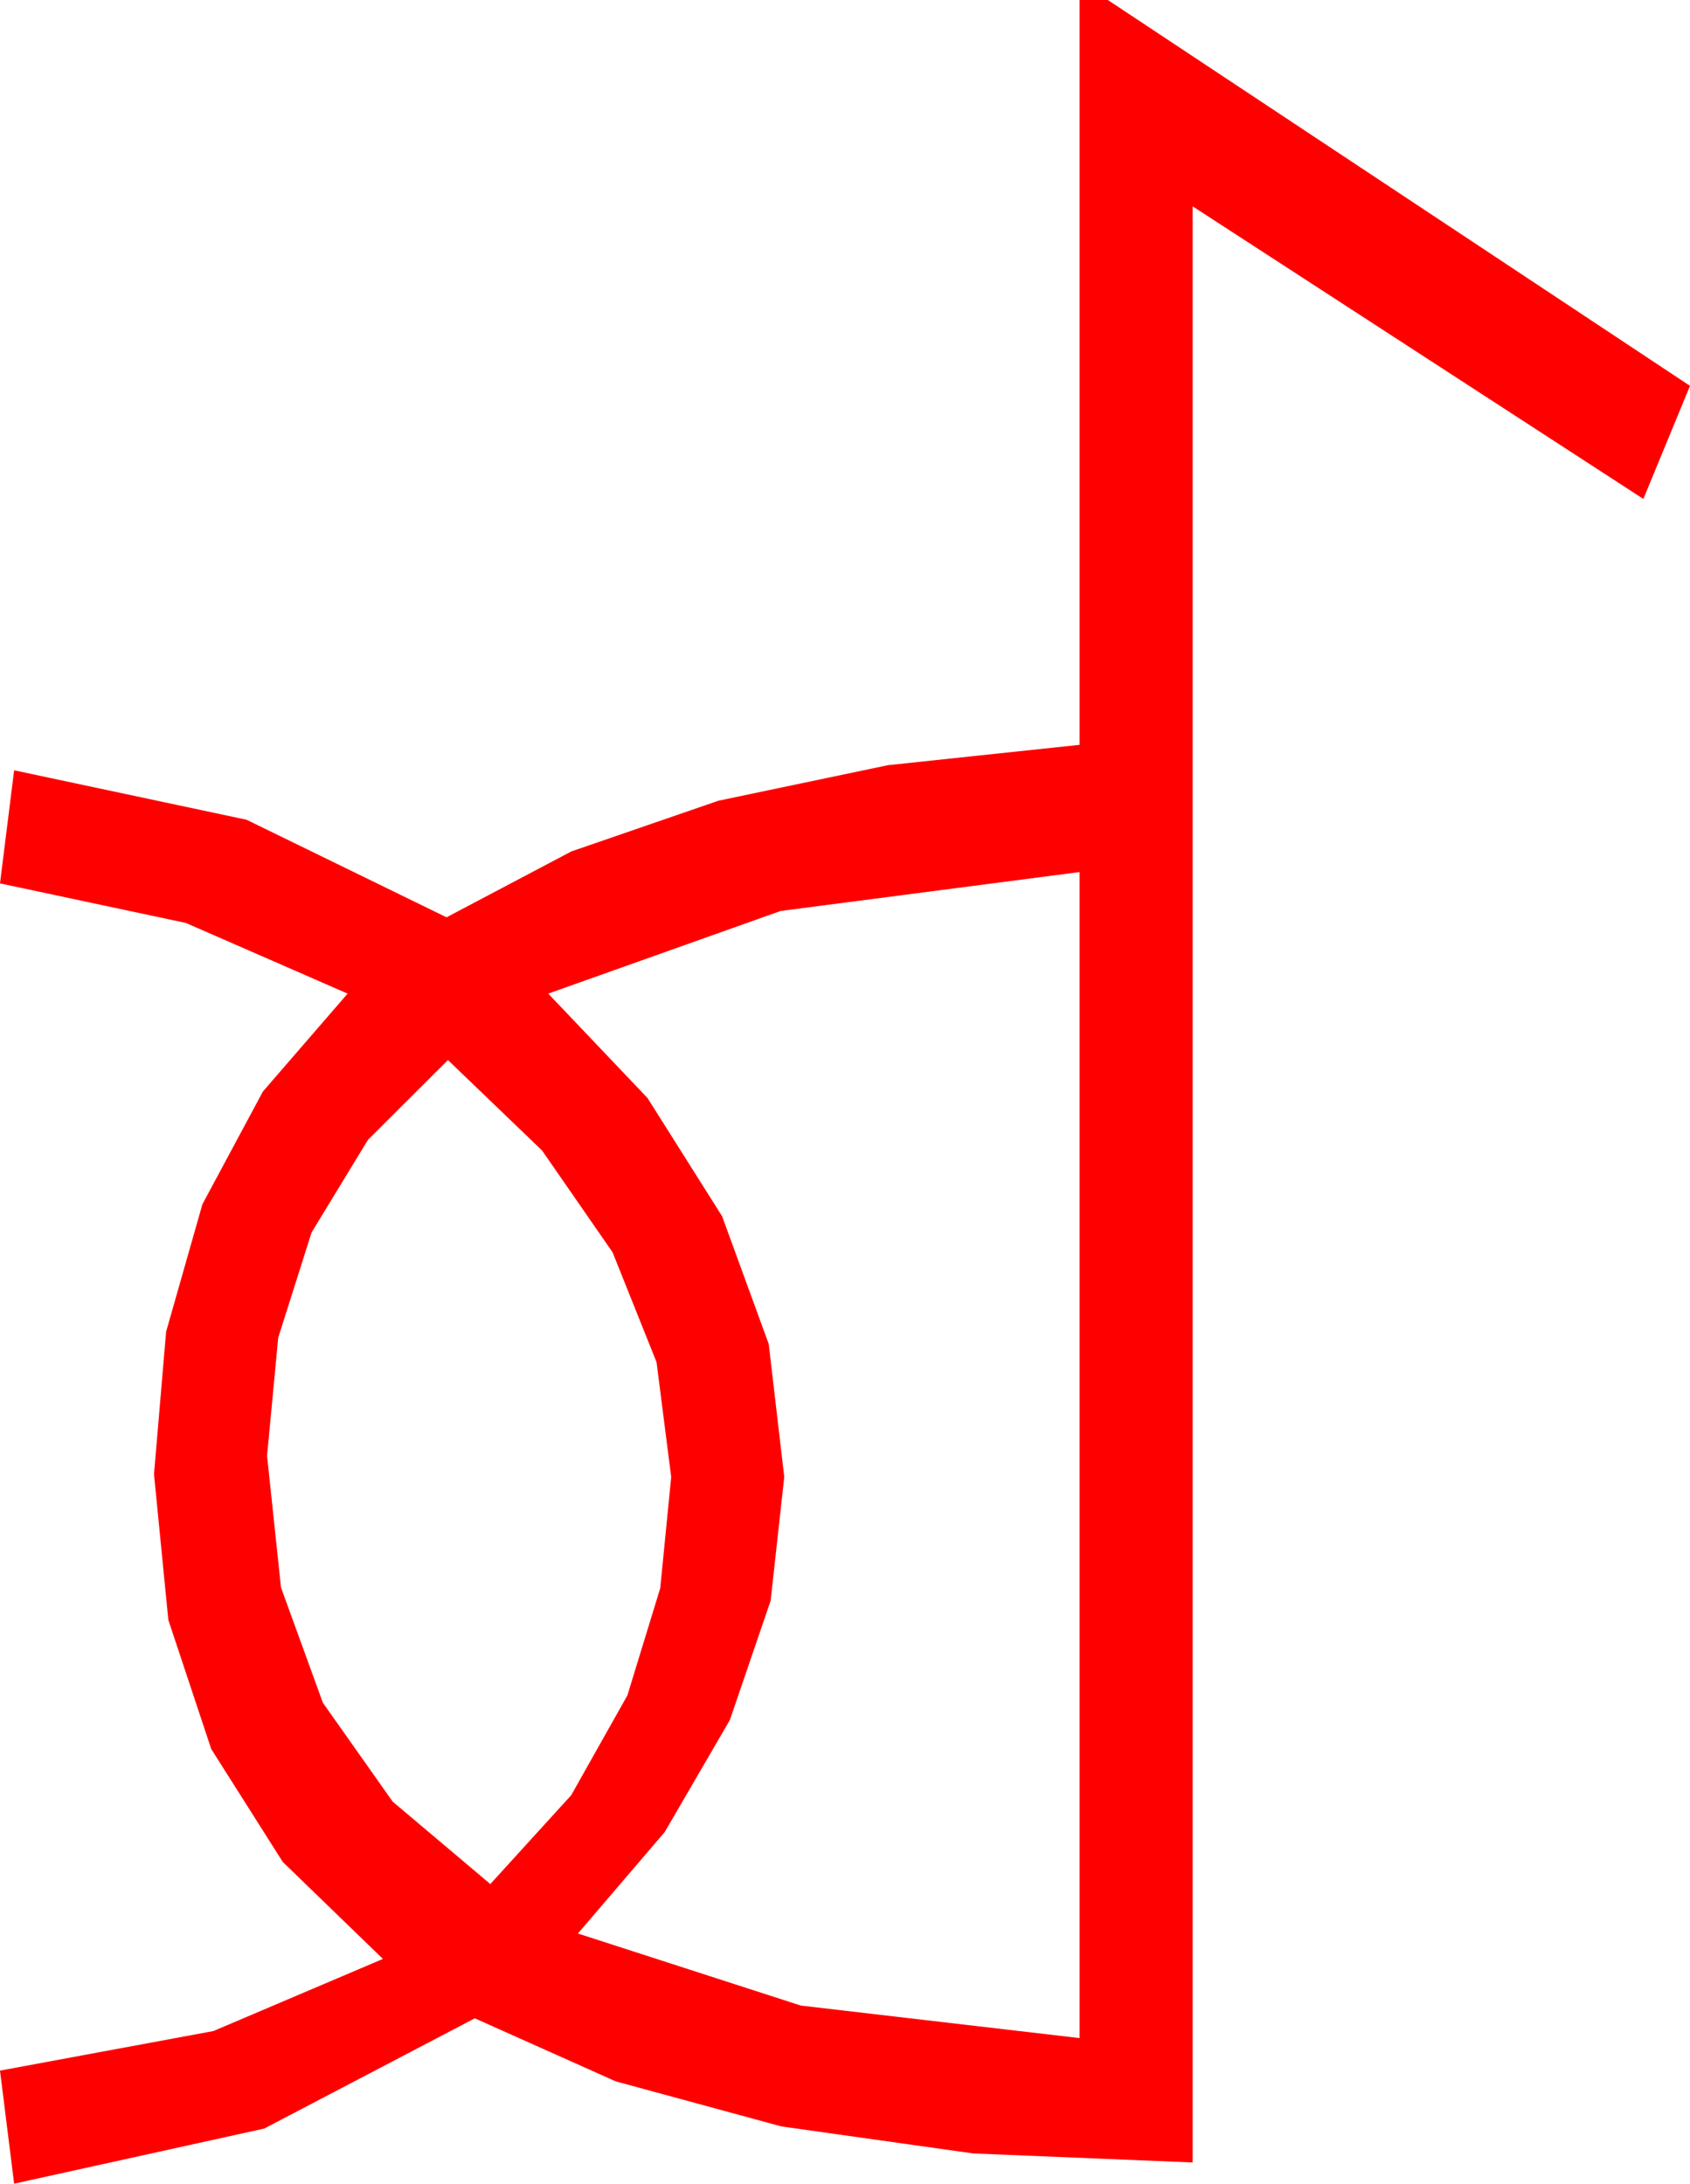 <?xml version="1.0" encoding="utf-8"?>
<!DOCTYPE svg PUBLIC "-//W3C//DTD SVG 1.1//EN" "http://www.w3.org/Graphics/SVG/1.1/DTD/svg11.dtd">
<svg width="35.039" height="45.264" xmlns="http://www.w3.org/2000/svg" xmlns:xlink="http://www.w3.org/1999/xlink" xmlns:xml="http://www.w3.org/XML/1998/namespace" version="1.1">
  <g>
    <g>
      <path style="fill:#FF0000;fill-opacity:1" d="M9.287,21.973L7.628,23.628 6.46,25.547 5.768,27.729 5.537,30.176 5.826,32.906 6.694,35.295 8.141,37.344 10.166,39.053 11.843,37.211 13.008,35.142 13.689,32.919 13.916,30.615 13.612,28.235 12.7,25.957 11.239,23.848 9.287,21.973z M22.383,18.076L16.187,18.882 11.367,20.596 13.425,22.76 14.971,25.21 15.938,27.858 16.26,30.615 15.978,33.179 15.132,35.654 13.781,37.976 11.982,40.078 16.604,41.572 22.383,42.246 22.383,18.076z M22.383,0L22.969,0 35.039,7.998 34.072,10.342 24.727,4.277 24.727,44.824 20.178,44.637 16.201,44.077 12.766,43.143 9.844,41.836 5.479,44.121 0.293,45.264 0,42.92 4.424,42.1 7.939,40.605 5.863,38.595 4.38,36.255 3.49,33.578 3.193,30.557 3.444,27.605 4.197,24.961 5.451,22.625 7.207,20.596 3.853,19.131 0,18.311 0.293,15.967 5.112,16.992 9.258,19.014 11.847,17.648 14.897,16.597 18.409,15.861 22.383,15.439 22.383,0z" />
    </g>
  </g>
</svg>